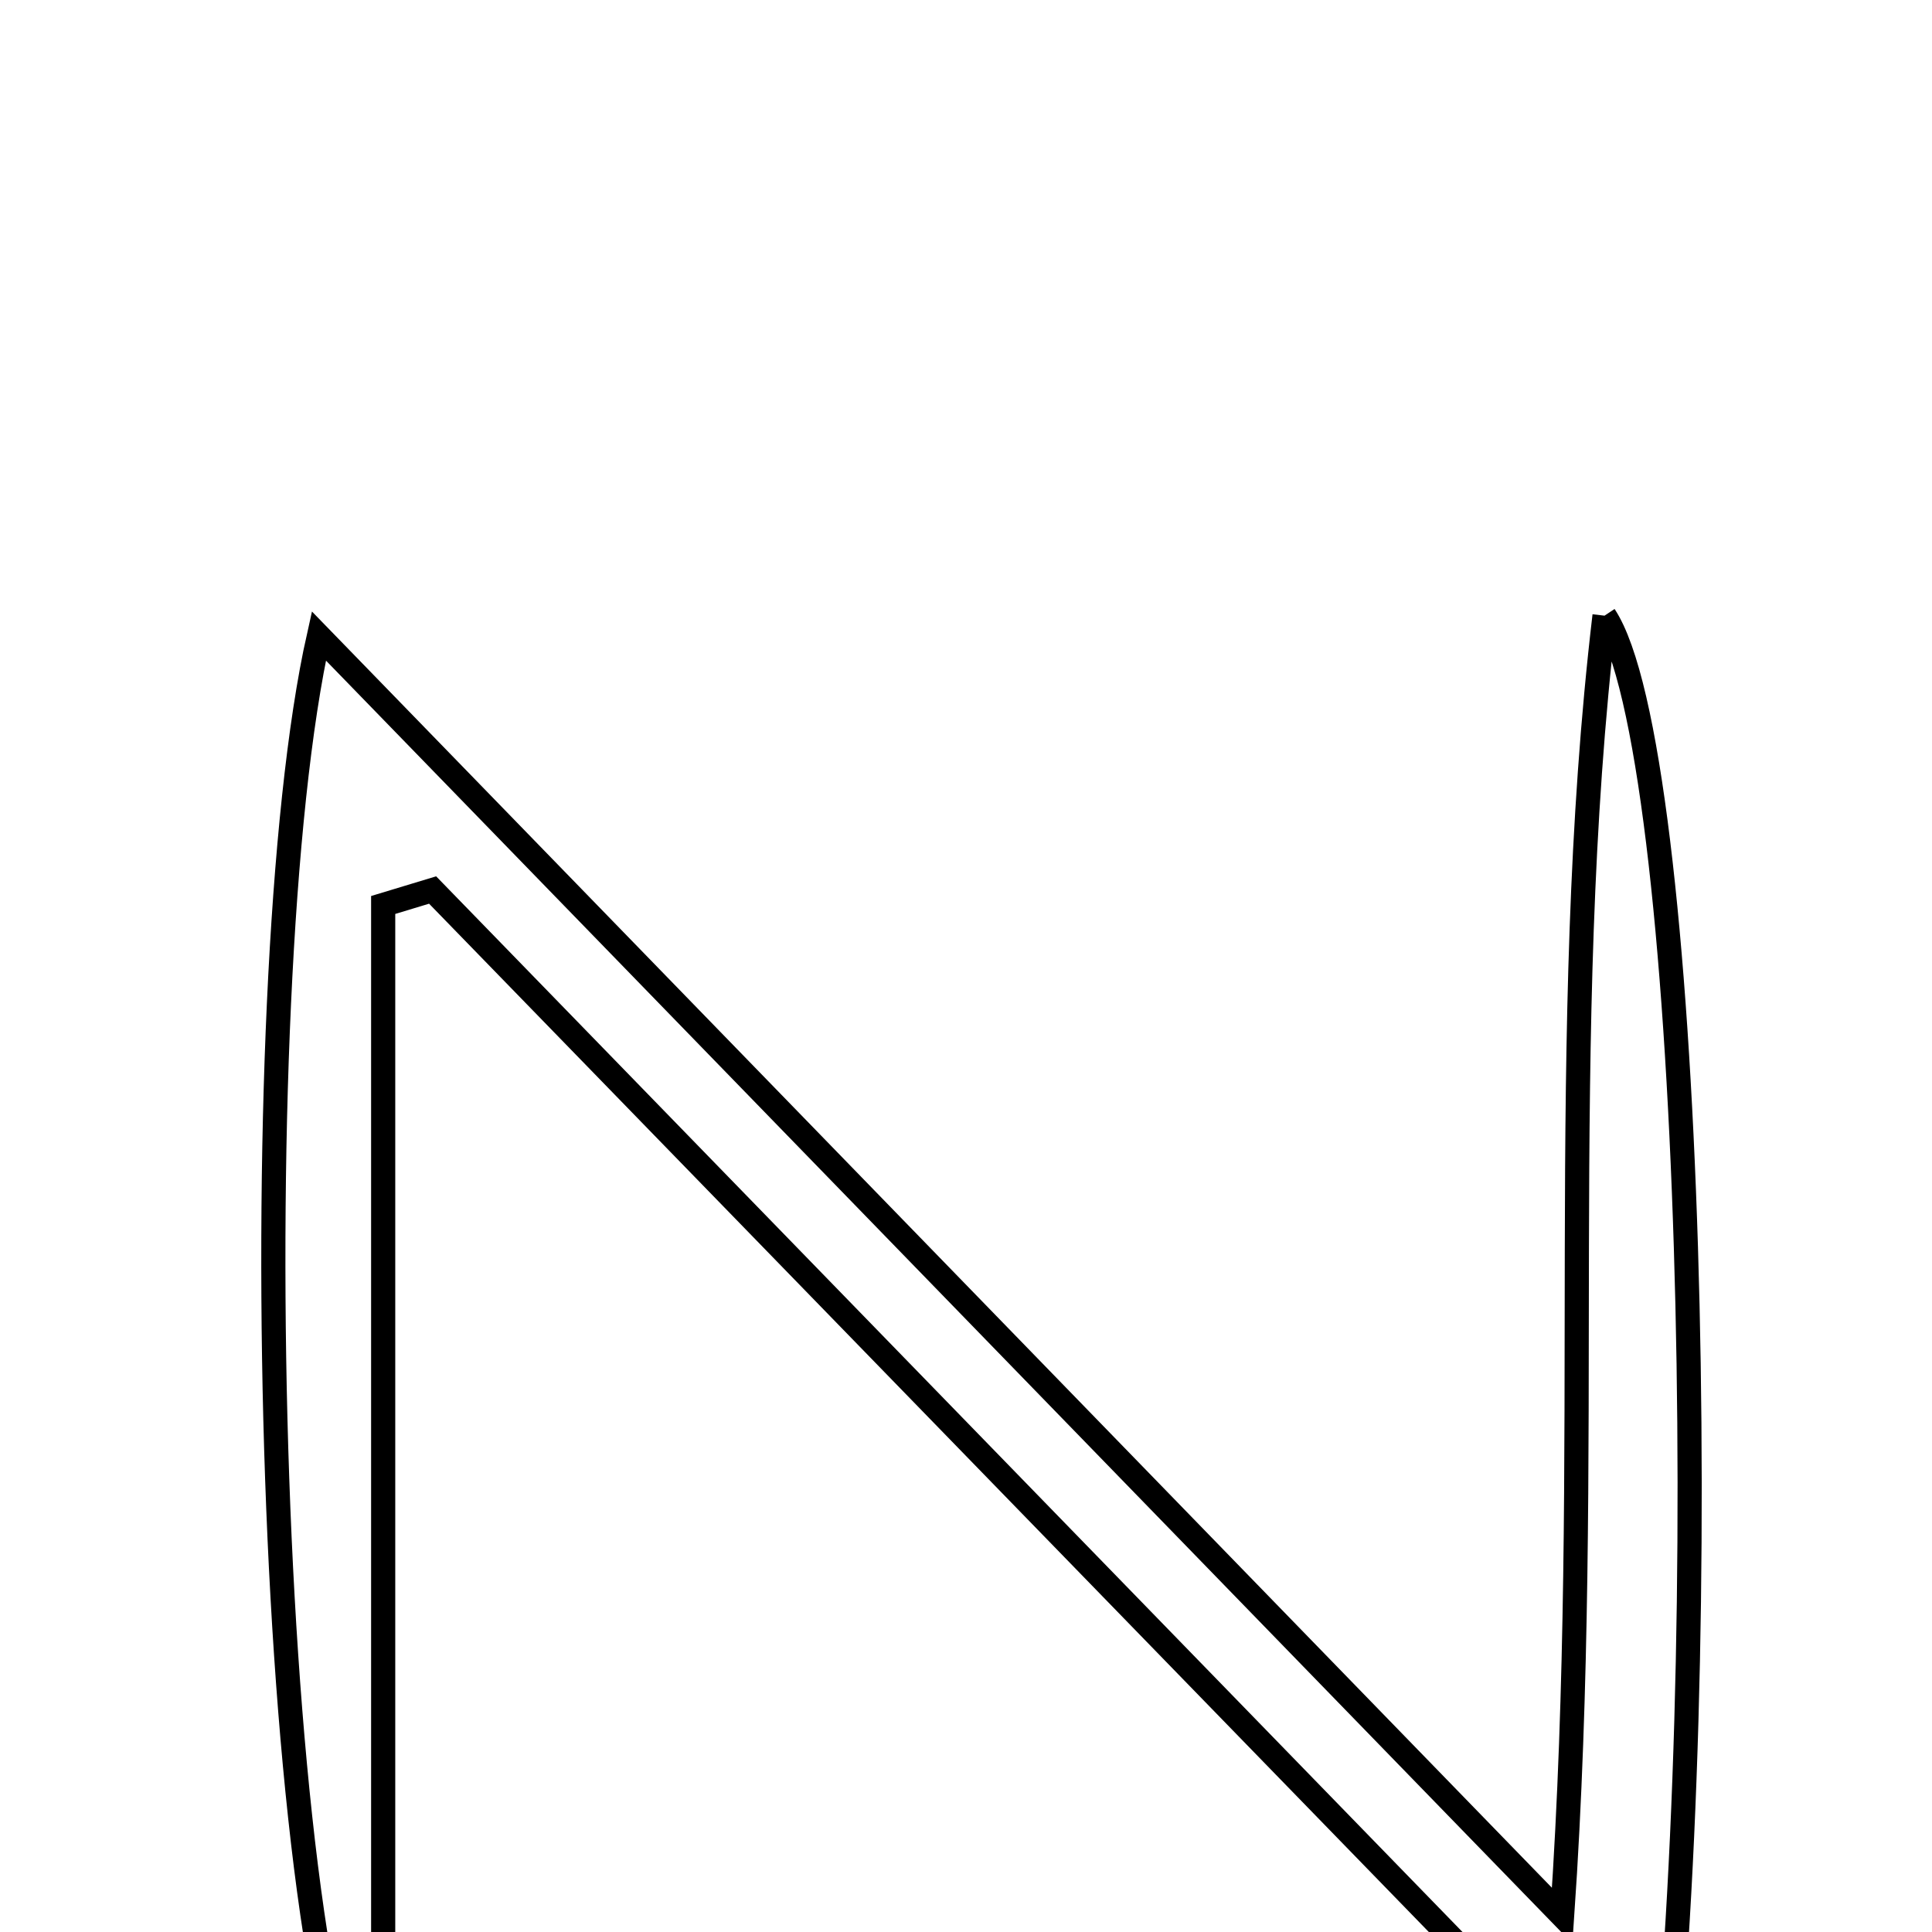 <svg xmlns="http://www.w3.org/2000/svg" viewBox="0.0 0.0 24.0 24.0" height="200px" width="200px"><path fill="none" stroke="black" stroke-width=".3" stroke-opacity="1.0"  filling="0" d="M19.932 7.648 C21.025 9.293 21.313 20.568 20.597 26.714 C15.359 21.327 10.367 16.192 5.374 11.056 C5.17 11.118 4.965 11.18 4.76 11.242 C4.76 16.285 4.76 21.327 4.76 26.848 C3.297 25.115 2.978 12.279 3.961 7.9 C9.045 13.133 14.009 18.242 19.406 23.797 C19.8 18.054 19.323 12.812 19.932 7.648"></path></svg>
